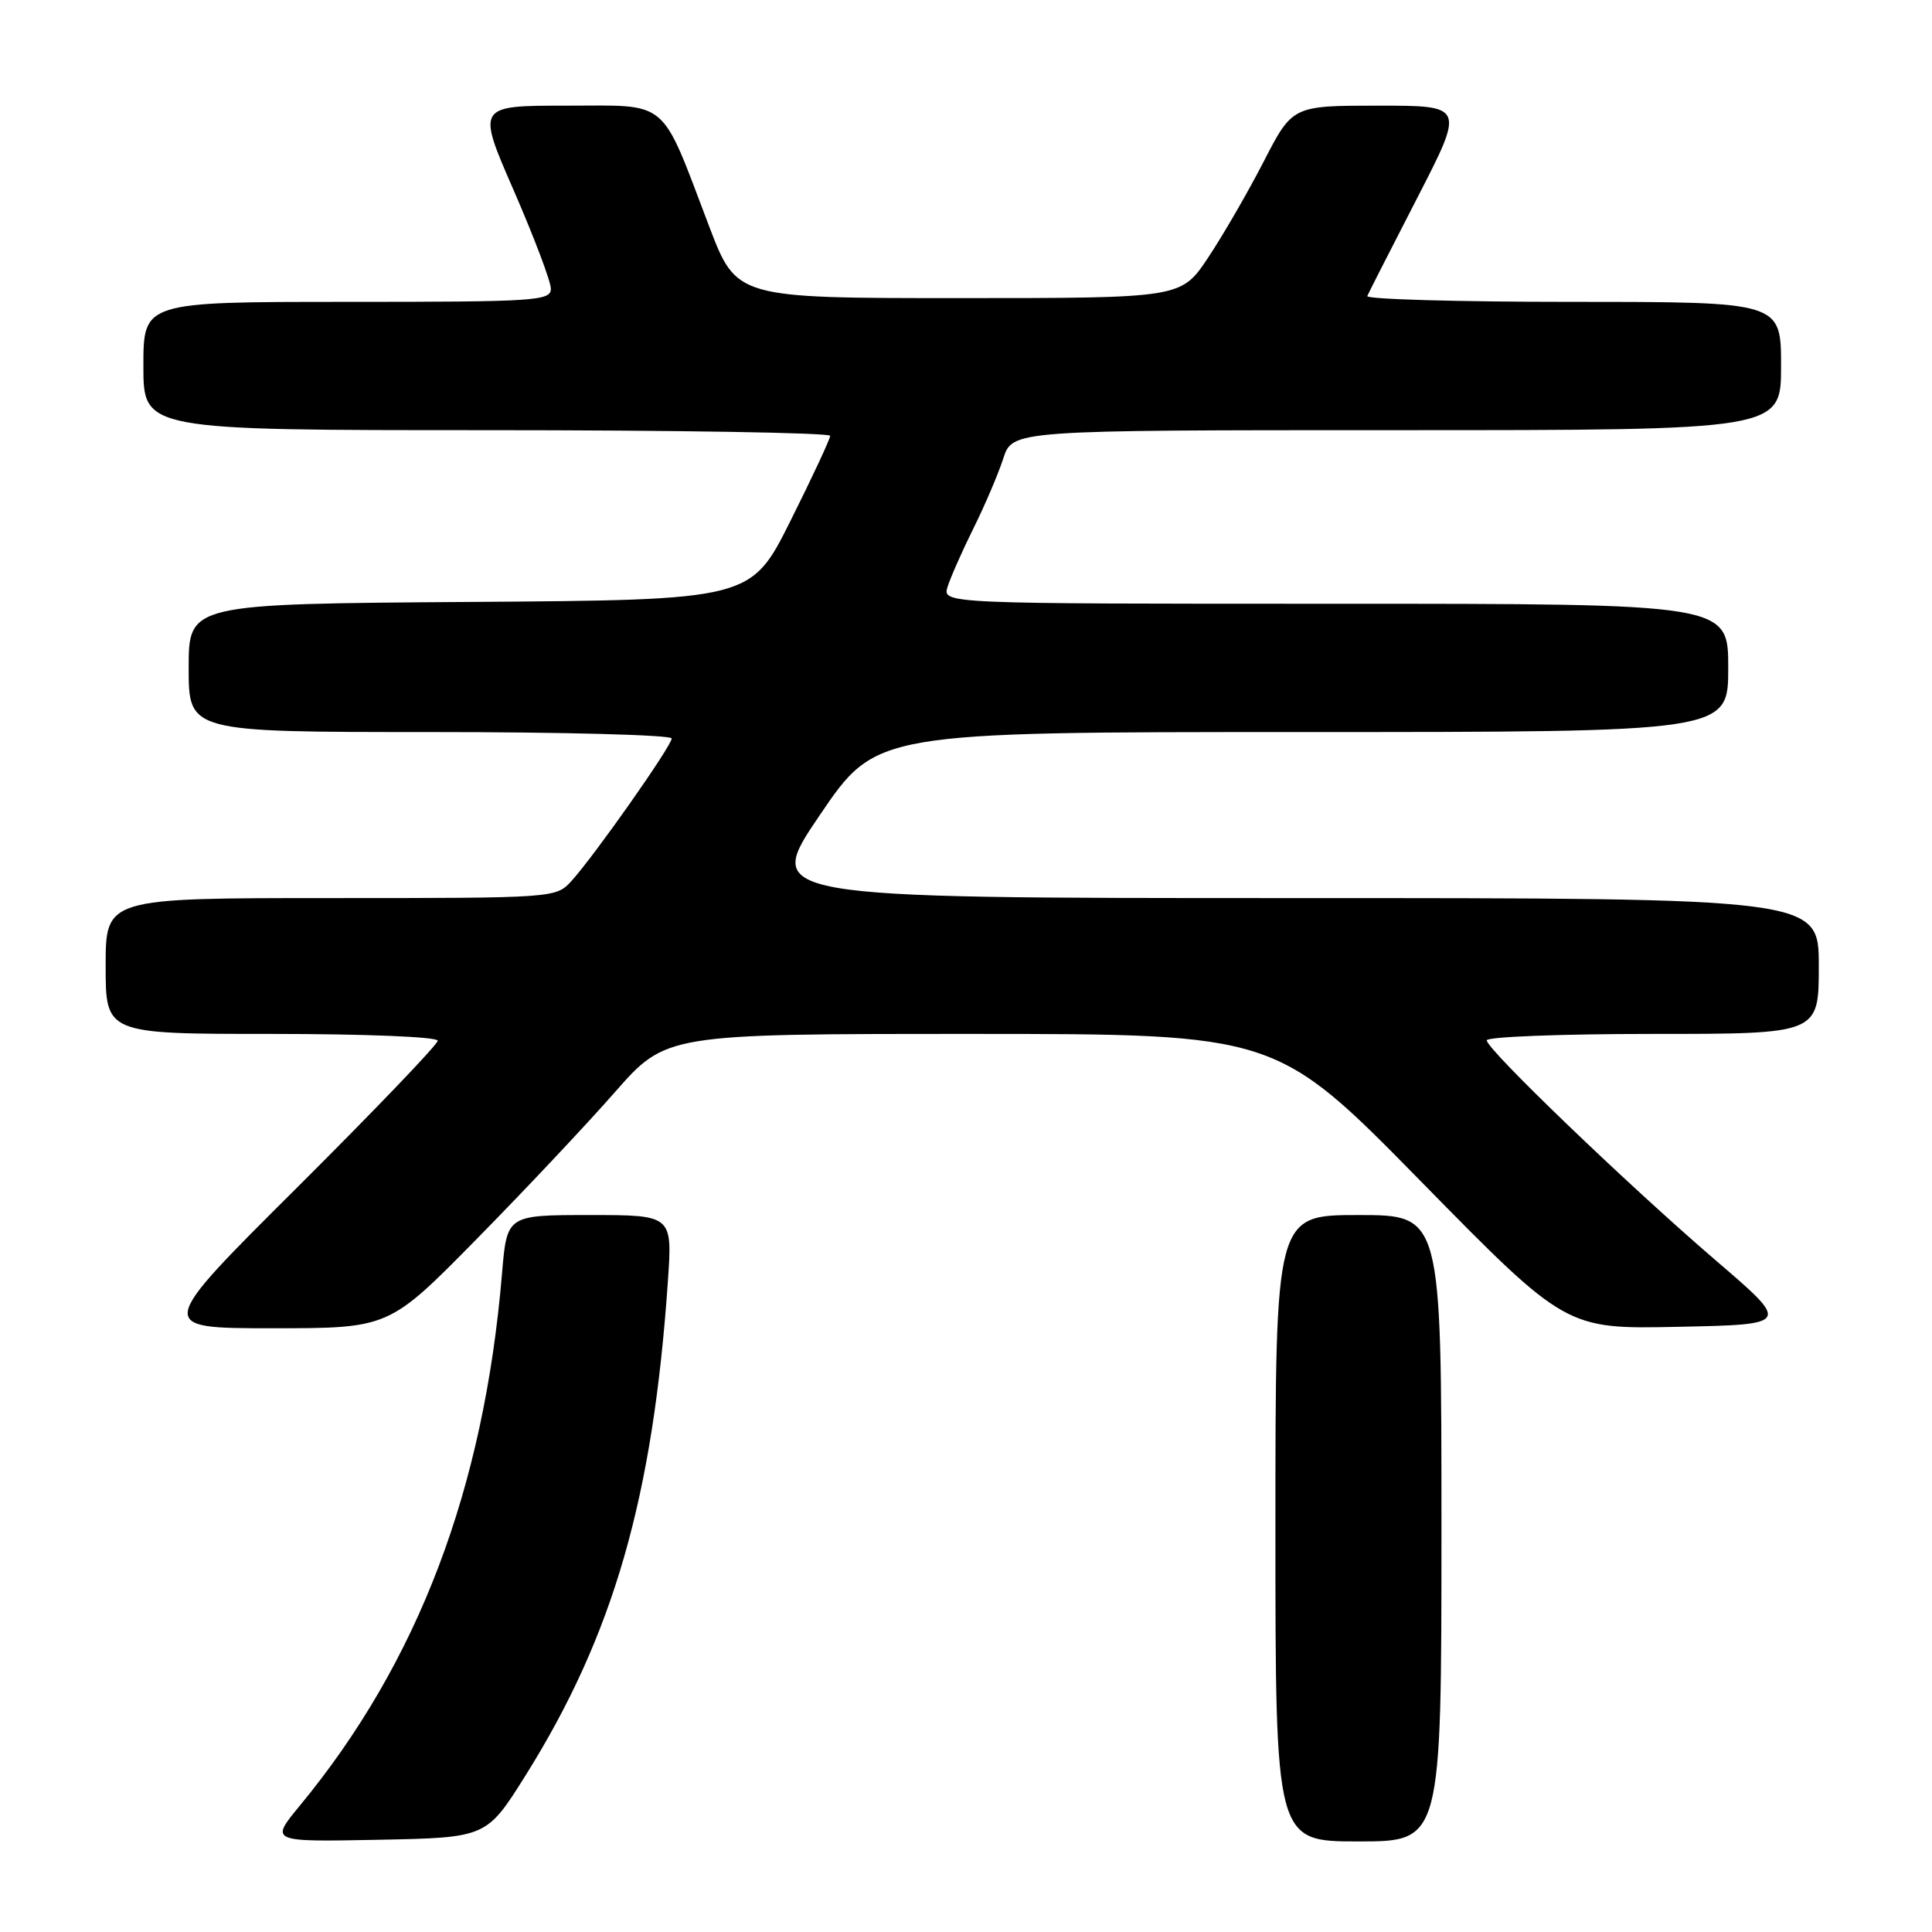 <?xml version="1.0" encoding="UTF-8" standalone="no"?>
<!DOCTYPE svg PUBLIC "-//W3C//DTD SVG 1.1//EN" "http://www.w3.org/Graphics/SVG/1.1/DTD/svg11.dtd" >
<svg xmlns="http://www.w3.org/2000/svg" xmlns:xlink="http://www.w3.org/1999/xlink" version="1.1" viewBox="0 0 256 256">
 <g >
 <path fill="currentColor"
d=" M 69.66 235.22 C 81.30 216.61 86.53 198.45 88.50 169.75 C 89.10 161.00 89.10 161.00 78.14 161.00 C 67.17 161.00 67.17 161.00 66.52 168.75 C 64.12 197.34 55.41 220.27 39.71 239.28 C 35.77 244.06 35.77 244.06 50.12 243.78 C 64.47 243.50 64.47 243.50 69.66 235.22 Z  M 191.00 202.50 C 191.00 161.00 191.00 161.00 180.00 161.00 C 169.00 161.00 169.00 161.00 169.00 202.50 C 169.00 244.00 169.00 244.00 180.00 244.00 C 191.00 244.00 191.00 244.00 191.00 202.50 Z  M 63.09 164.25 C 69.45 157.79 77.71 149.01 81.45 144.75 C 88.25 137.00 88.25 137.00 128.68 137.00 C 169.11 137.00 169.11 137.00 188.30 156.56 C 207.50 176.12 207.50 176.12 222.37 175.81 C 237.25 175.50 237.25 175.50 227.37 167.03 C 215.68 156.99 197.00 139.05 197.00 137.85 C 197.00 137.38 206.90 137.00 219.00 137.00 C 241.00 137.00 241.00 137.00 241.00 128.00 C 241.00 119.00 241.00 119.00 171.08 119.00 C 101.16 119.00 101.16 119.00 108.63 108.00 C 116.10 97.00 116.10 97.00 172.55 97.00 C 229.00 97.00 229.00 97.00 229.00 88.50 C 229.00 80.00 229.00 80.00 176.93 80.00 C 124.87 80.00 124.87 80.00 125.56 77.75 C 125.95 76.51 127.49 73.03 128.99 70.00 C 130.50 66.97 132.27 62.81 132.94 60.75 C 134.16 57.00 134.16 57.00 185.08 57.00 C 236.00 57.00 236.00 57.00 236.00 48.50 C 236.00 40.00 236.00 40.00 208.42 40.00 C 193.25 40.00 180.98 39.65 181.17 39.23 C 181.35 38.80 184.33 32.95 187.79 26.23 C 194.08 14.00 194.08 14.00 182.67 14.00 C 171.26 14.00 171.26 14.00 167.44 21.42 C 165.34 25.50 162.02 31.23 160.06 34.17 C 156.50 39.50 156.50 39.50 127.05 39.50 C 97.59 39.50 97.59 39.50 93.97 30.00 C 87.43 12.82 88.82 14.00 75.06 14.00 C 63.17 14.00 63.17 14.00 68.08 25.25 C 70.77 31.44 72.99 37.29 72.99 38.25 C 73.00 39.87 71.05 40.00 46.00 40.00 C 19.00 40.00 19.00 40.00 19.00 48.50 C 19.00 57.00 19.00 57.00 64.50 57.00 C 89.53 57.00 110.00 57.34 110.00 57.75 C 110.00 58.16 107.64 63.22 104.75 69.00 C 99.50 79.50 99.50 79.50 62.25 79.76 C 25.00 80.02 25.00 80.02 25.00 88.51 C 25.00 97.00 25.00 97.00 57.00 97.00 C 74.60 97.00 89.00 97.38 89.00 97.85 C 89.00 98.84 78.73 113.43 75.71 116.75 C 73.66 118.99 73.48 119.00 43.83 119.00 C 14.00 119.00 14.00 119.00 14.00 128.00 C 14.00 137.00 14.00 137.00 36.00 137.00 C 48.41 137.00 58.00 137.39 58.00 137.90 C 58.00 138.40 49.59 147.17 39.32 157.40 C 20.63 176.00 20.63 176.00 36.08 176.00 C 51.53 176.00 51.53 176.00 63.09 164.25 Z "/>
</g>
</svg>